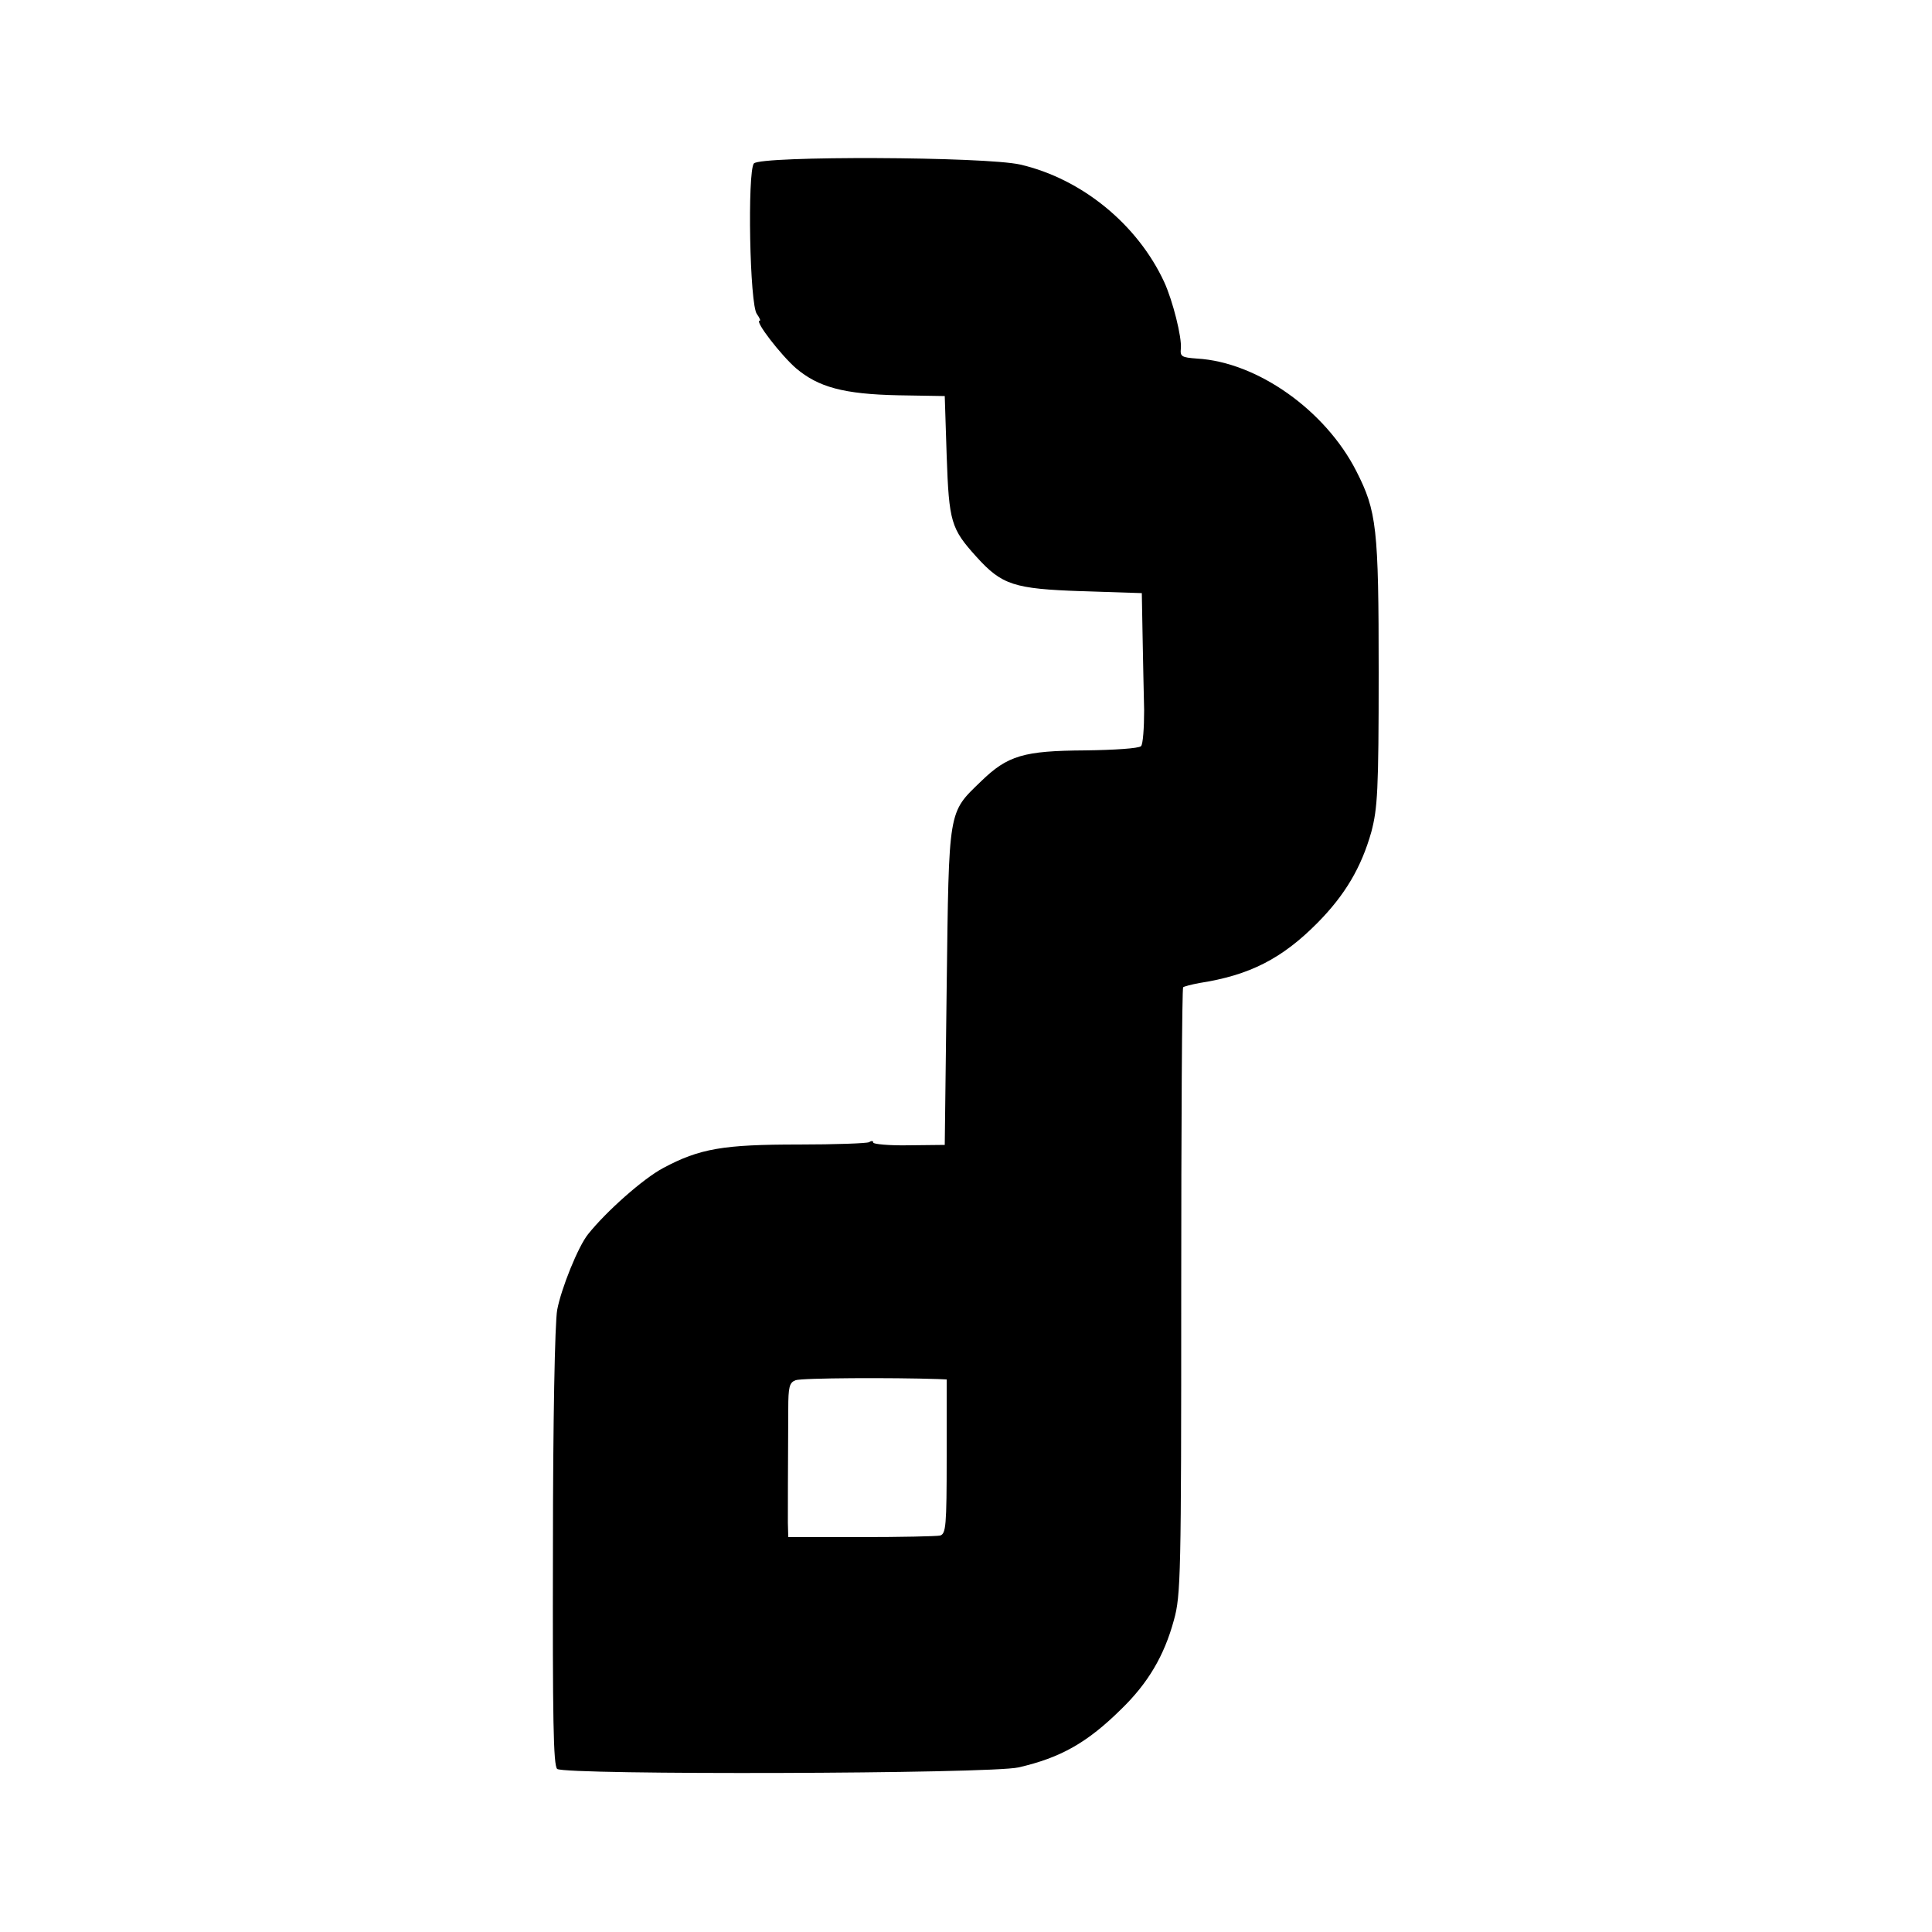 <?xml version="1.0" standalone="no"?>
<!DOCTYPE svg PUBLIC "-//W3C//DTD SVG 20010904//EN"
 "http://www.w3.org/TR/2001/REC-SVG-20010904/DTD/svg10.dtd">
<svg version="1.0" xmlns="http://www.w3.org/2000/svg"
 width="500pt" height="500pt" viewBox="0 0 500 500"
 preserveAspectRatio="xMidYMid meet">
<g transform="translate(0,500) scale(0.1,-0.1)"
fill="#000000" stroke="none">
<path d="M1951 4577 c-17 -22 -11 -368 8 -390 7 -10 10 -17 7 -17 -14 0 55
-89 94 -123 58 -49 123 -67 265 -70 l120 -2 5 -155 c6 -171 11 -188 77 -261
66 -73 97 -83 273 -89 l155 -5 2 -110 c1 -60 3 -148 4 -193 0 -46 -3 -88 -8
-93 -6 -6 -70 -10 -144 -11 -160 -1 -201 -13 -270 -80 -86 -83 -83 -68 -89
-532 l-5 -409 -93 -1 c-50 -1 -92 3 -92 7 0 5 -5 5 -11 1 -6 -3 -88 -6 -182
-6 -194 0 -256 -10 -351 -61 -51 -27 -147 -112 -194 -171 -26 -32 -70 -142
-80 -196 -6 -32 -11 -290 -11 -616 -1 -444 1 -563 11 -572 21 -16 1121 -13
1194 4 109 25 178 64 266 151 69 67 111 138 136 230 18 64 19 116 19 851 0
430 2 785 5 787 2 2 21 7 42 11 130 20 214 63 306 156 71 72 113 143 139 235
16 61 19 106 19 412 0 376 -5 418 -58 522 -80 157 -256 282 -412 291 -40 3
-44 5 -42 26 3 29 -21 124 -43 172 -69 149 -213 267 -372 304 -91 21 -672 23
-690 3z m477 -3146 l22 -1 0 -199 c0 -182 -2 -200 -17 -205 -10 -2 -102 -4
-205 -4 l-188 0 -1 37 c0 33 0 131 1 294 0 58 3 69 19 75 16 6 252 7 369 3z"/>
</g>
</svg>
